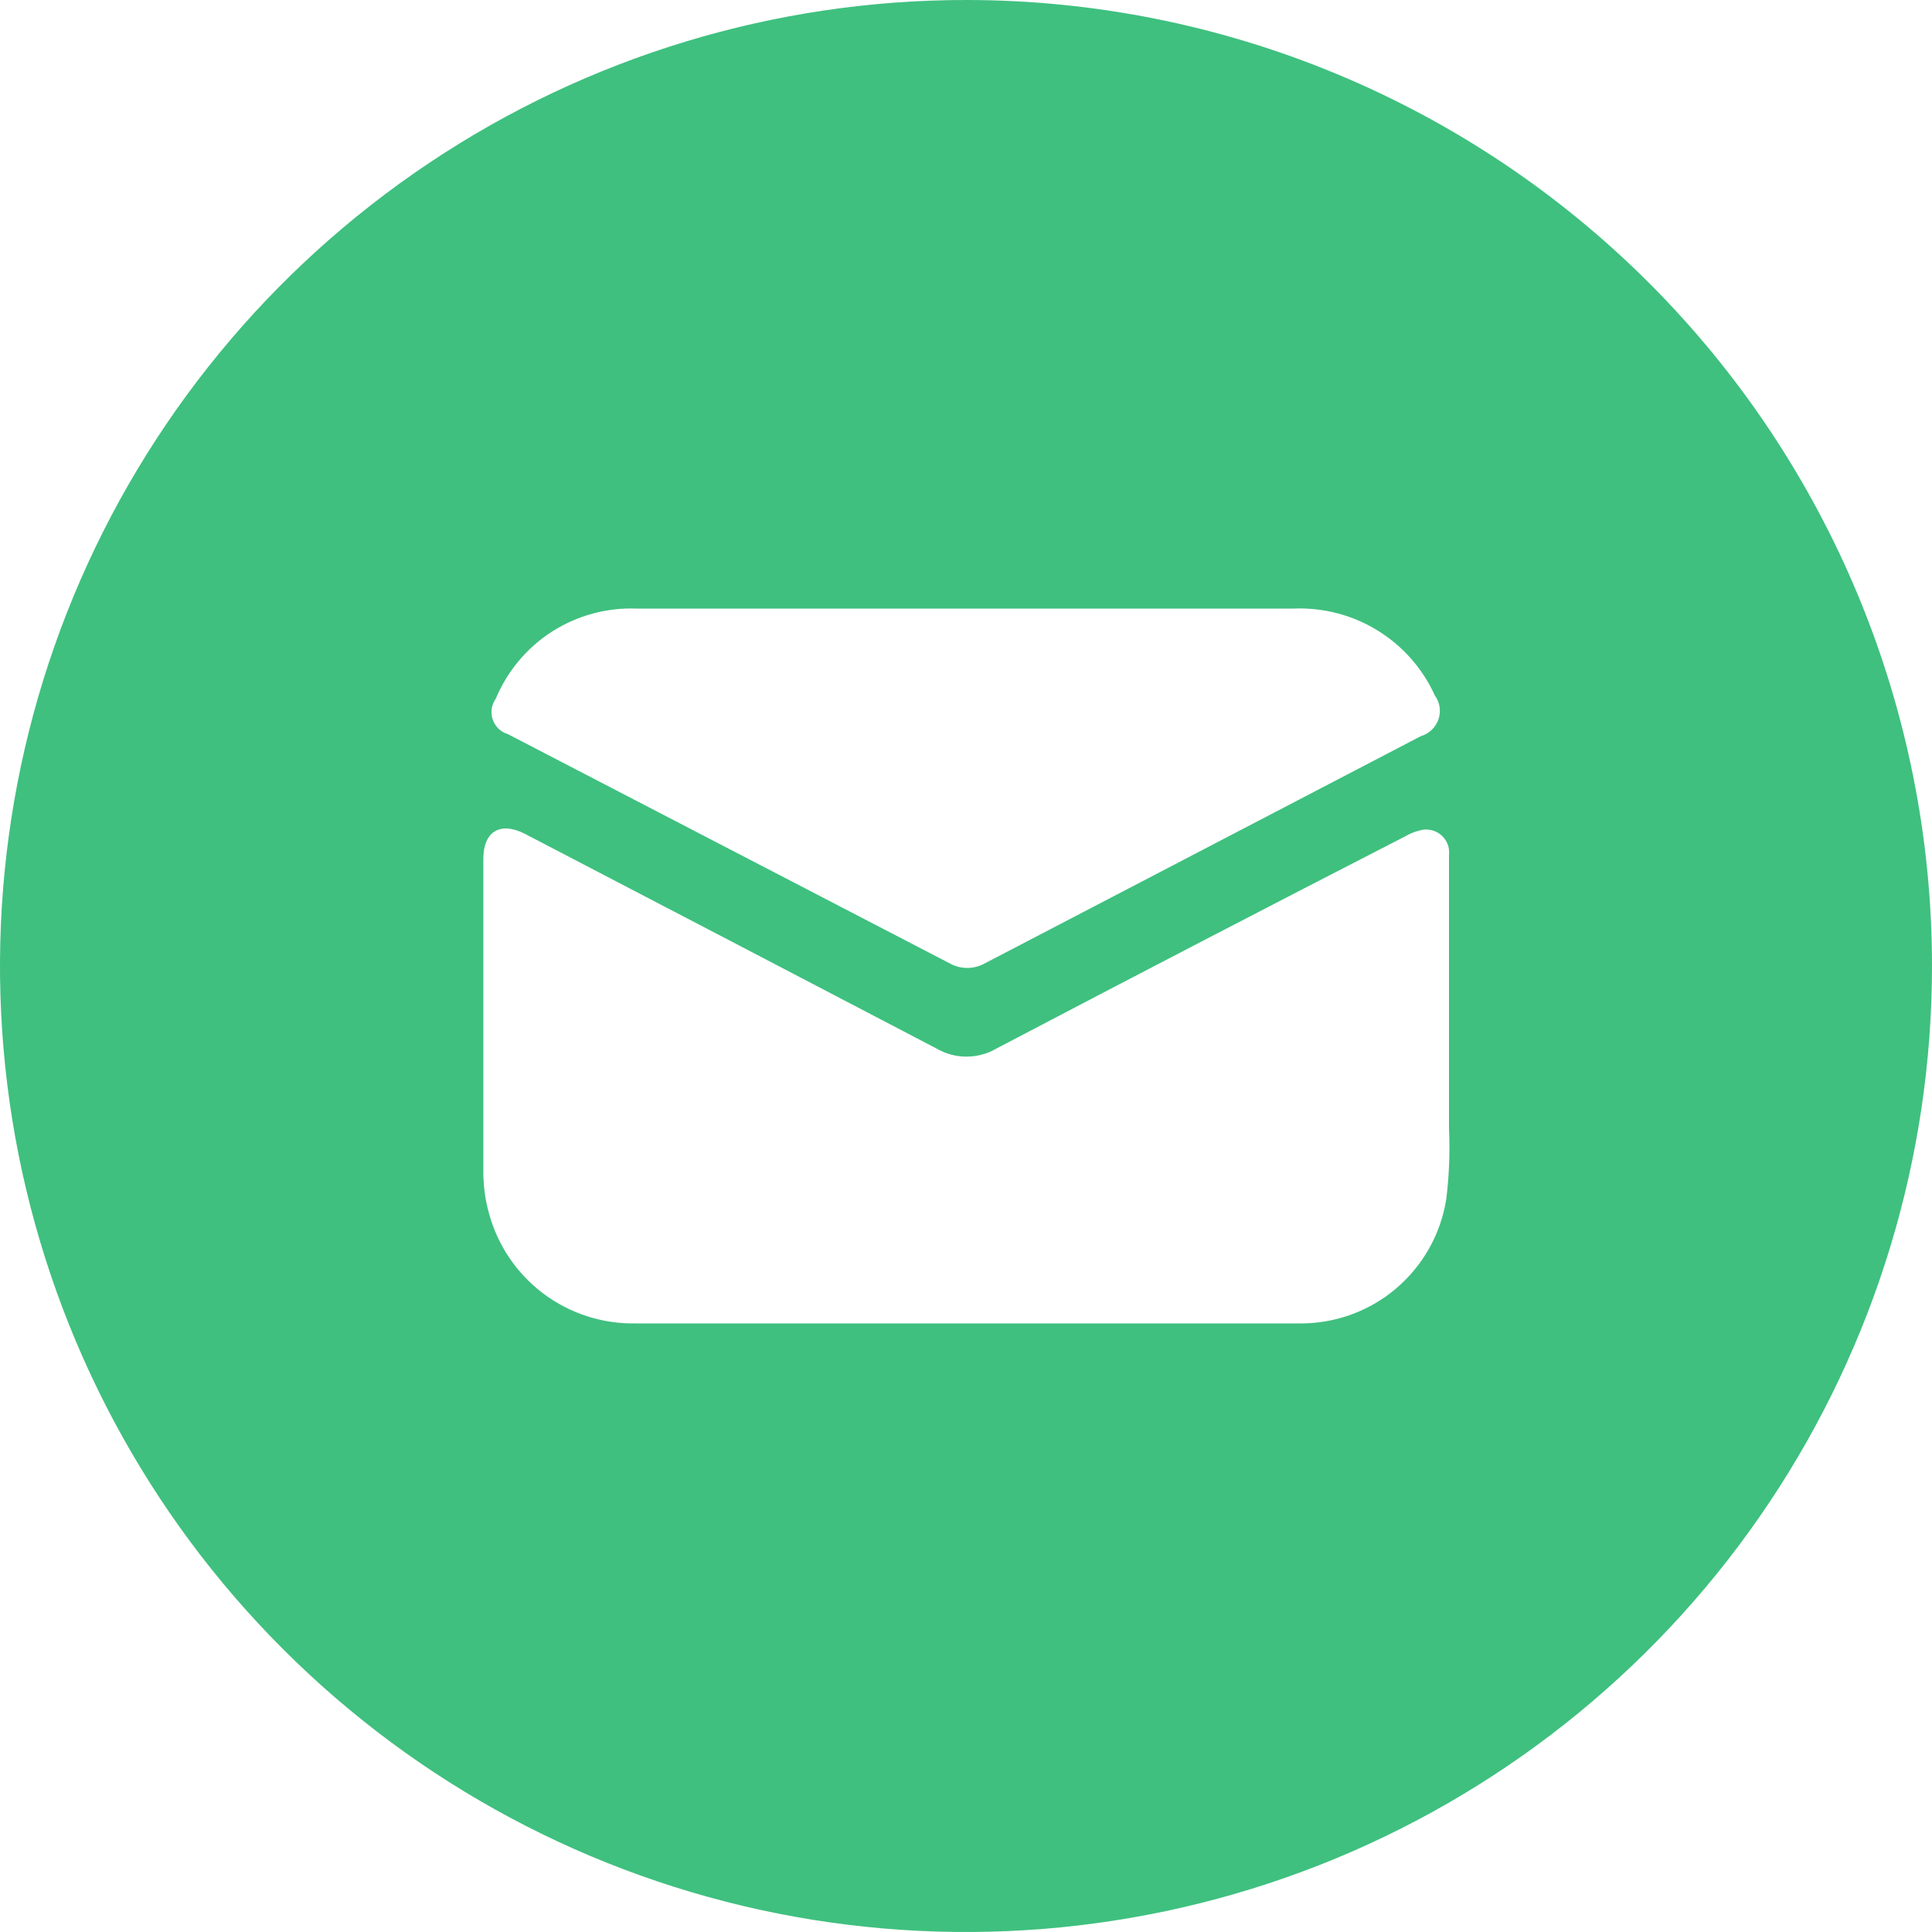 <svg width="22" height="22" viewBox="0 0 22 22" fill="none" xmlns="http://www.w3.org/2000/svg">
<path d="M11 0C8.824 0 6.698 0.645 4.889 1.854C3.08 3.063 1.67 4.78 0.837 6.79C0.005 8.8 -0.213 11.012 0.211 13.146C0.636 15.28 1.683 17.24 3.222 18.778C4.76 20.317 6.72 21.364 8.854 21.789C10.988 22.213 13.2 21.995 15.21 21.163C17.22 20.33 18.938 18.92 20.146 17.111C21.355 15.302 22 13.176 22 11C22 8.083 20.841 5.285 18.778 3.222C16.715 1.159 13.917 0 11 0V0ZM5.645 7.957C5.776 7.643 5.999 7.376 6.286 7.192C6.573 7.009 6.909 6.917 7.249 6.93C8.494 6.93 9.739 6.93 10.989 6.93C12.239 6.93 13.488 6.93 14.729 6.93C15.066 6.916 15.399 7.002 15.686 7.179C15.973 7.355 16.2 7.613 16.339 7.92C16.367 7.959 16.386 8.004 16.393 8.051C16.4 8.098 16.395 8.147 16.38 8.192C16.364 8.237 16.338 8.278 16.303 8.311C16.269 8.344 16.227 8.369 16.181 8.382L11.22 10.967C11.157 11.003 11.086 11.022 11.014 11.022C10.942 11.022 10.871 11.003 10.809 10.967L5.784 8.36C5.744 8.348 5.707 8.327 5.677 8.298C5.647 8.269 5.625 8.234 5.611 8.194C5.597 8.155 5.594 8.113 5.599 8.072C5.605 8.031 5.621 7.991 5.645 7.957ZM16.469 13.653C16.407 14.052 16.202 14.415 15.893 14.676C15.585 14.936 15.192 15.076 14.788 15.07C13.768 15.07 12.747 15.07 11.728 15.07H7.245C6.864 15.078 6.492 14.959 6.187 14.73C5.883 14.502 5.664 14.177 5.566 13.809C5.527 13.666 5.506 13.518 5.504 13.369C5.504 12.173 5.504 10.976 5.504 9.777C5.504 9.467 5.698 9.352 5.977 9.495C7.539 10.308 9.1 11.122 10.659 11.937C10.764 11.999 10.884 12.032 11.005 12.032C11.127 12.032 11.247 11.999 11.352 11.937C12.904 11.123 14.458 10.316 16.014 9.517C16.058 9.492 16.105 9.472 16.155 9.46C16.197 9.445 16.242 9.442 16.285 9.45C16.329 9.457 16.37 9.476 16.405 9.504C16.439 9.532 16.466 9.568 16.483 9.609C16.5 9.651 16.505 9.695 16.5 9.739C16.5 10.776 16.5 11.812 16.5 12.848C16.512 13.117 16.502 13.386 16.469 13.653V13.653Z" fill="#3FC07F"/>
</svg>
